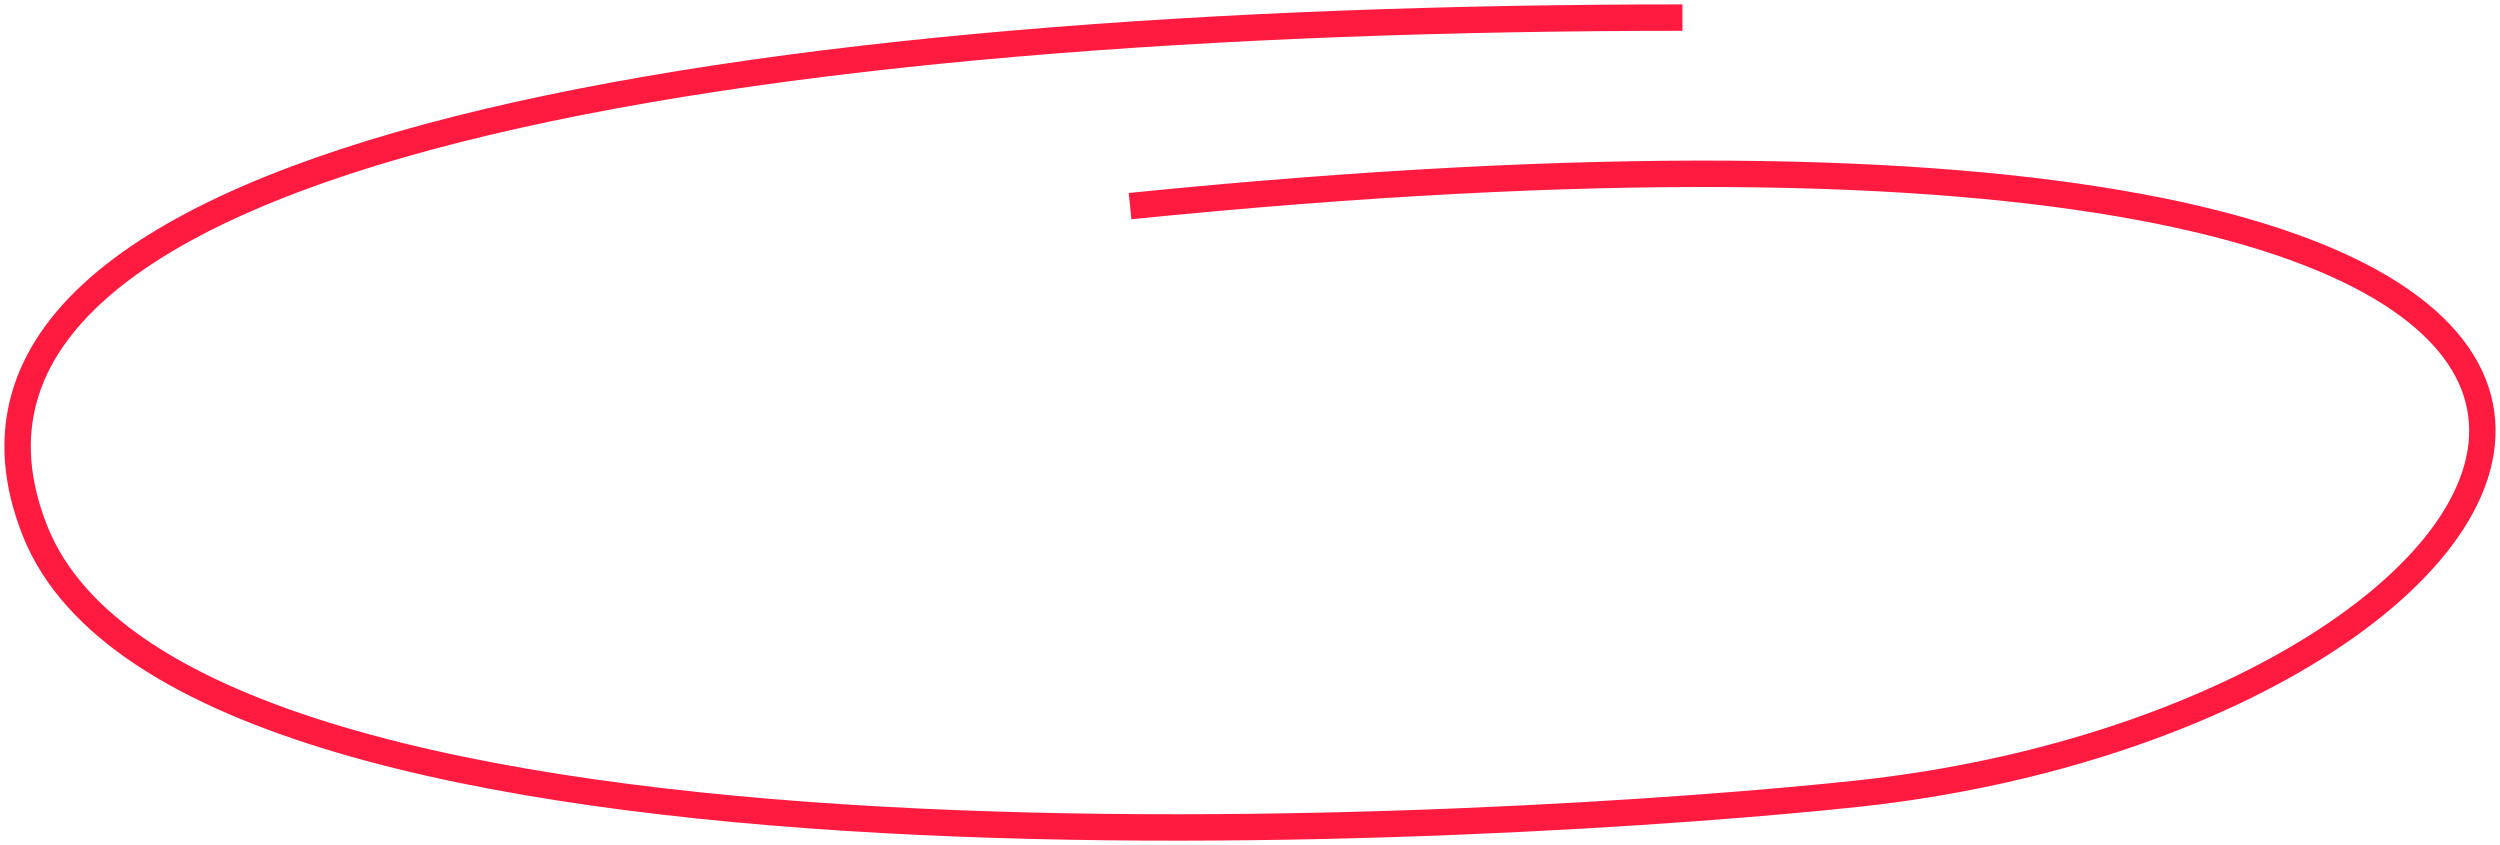 <svg width="284" height="96" viewBox="0 0 284 96" fill="none" xmlns="http://www.w3.org/2000/svg">
<path d="M191.125 2C86.725 2 -13.348 16.442 3.962 60.267C21.272 104.092 174.352 94.132 211.14 90.148C296.607 80.891 340.964 2 128.377 23.414" stroke="#FF1A40" stroke-width="3"/>
</svg>
